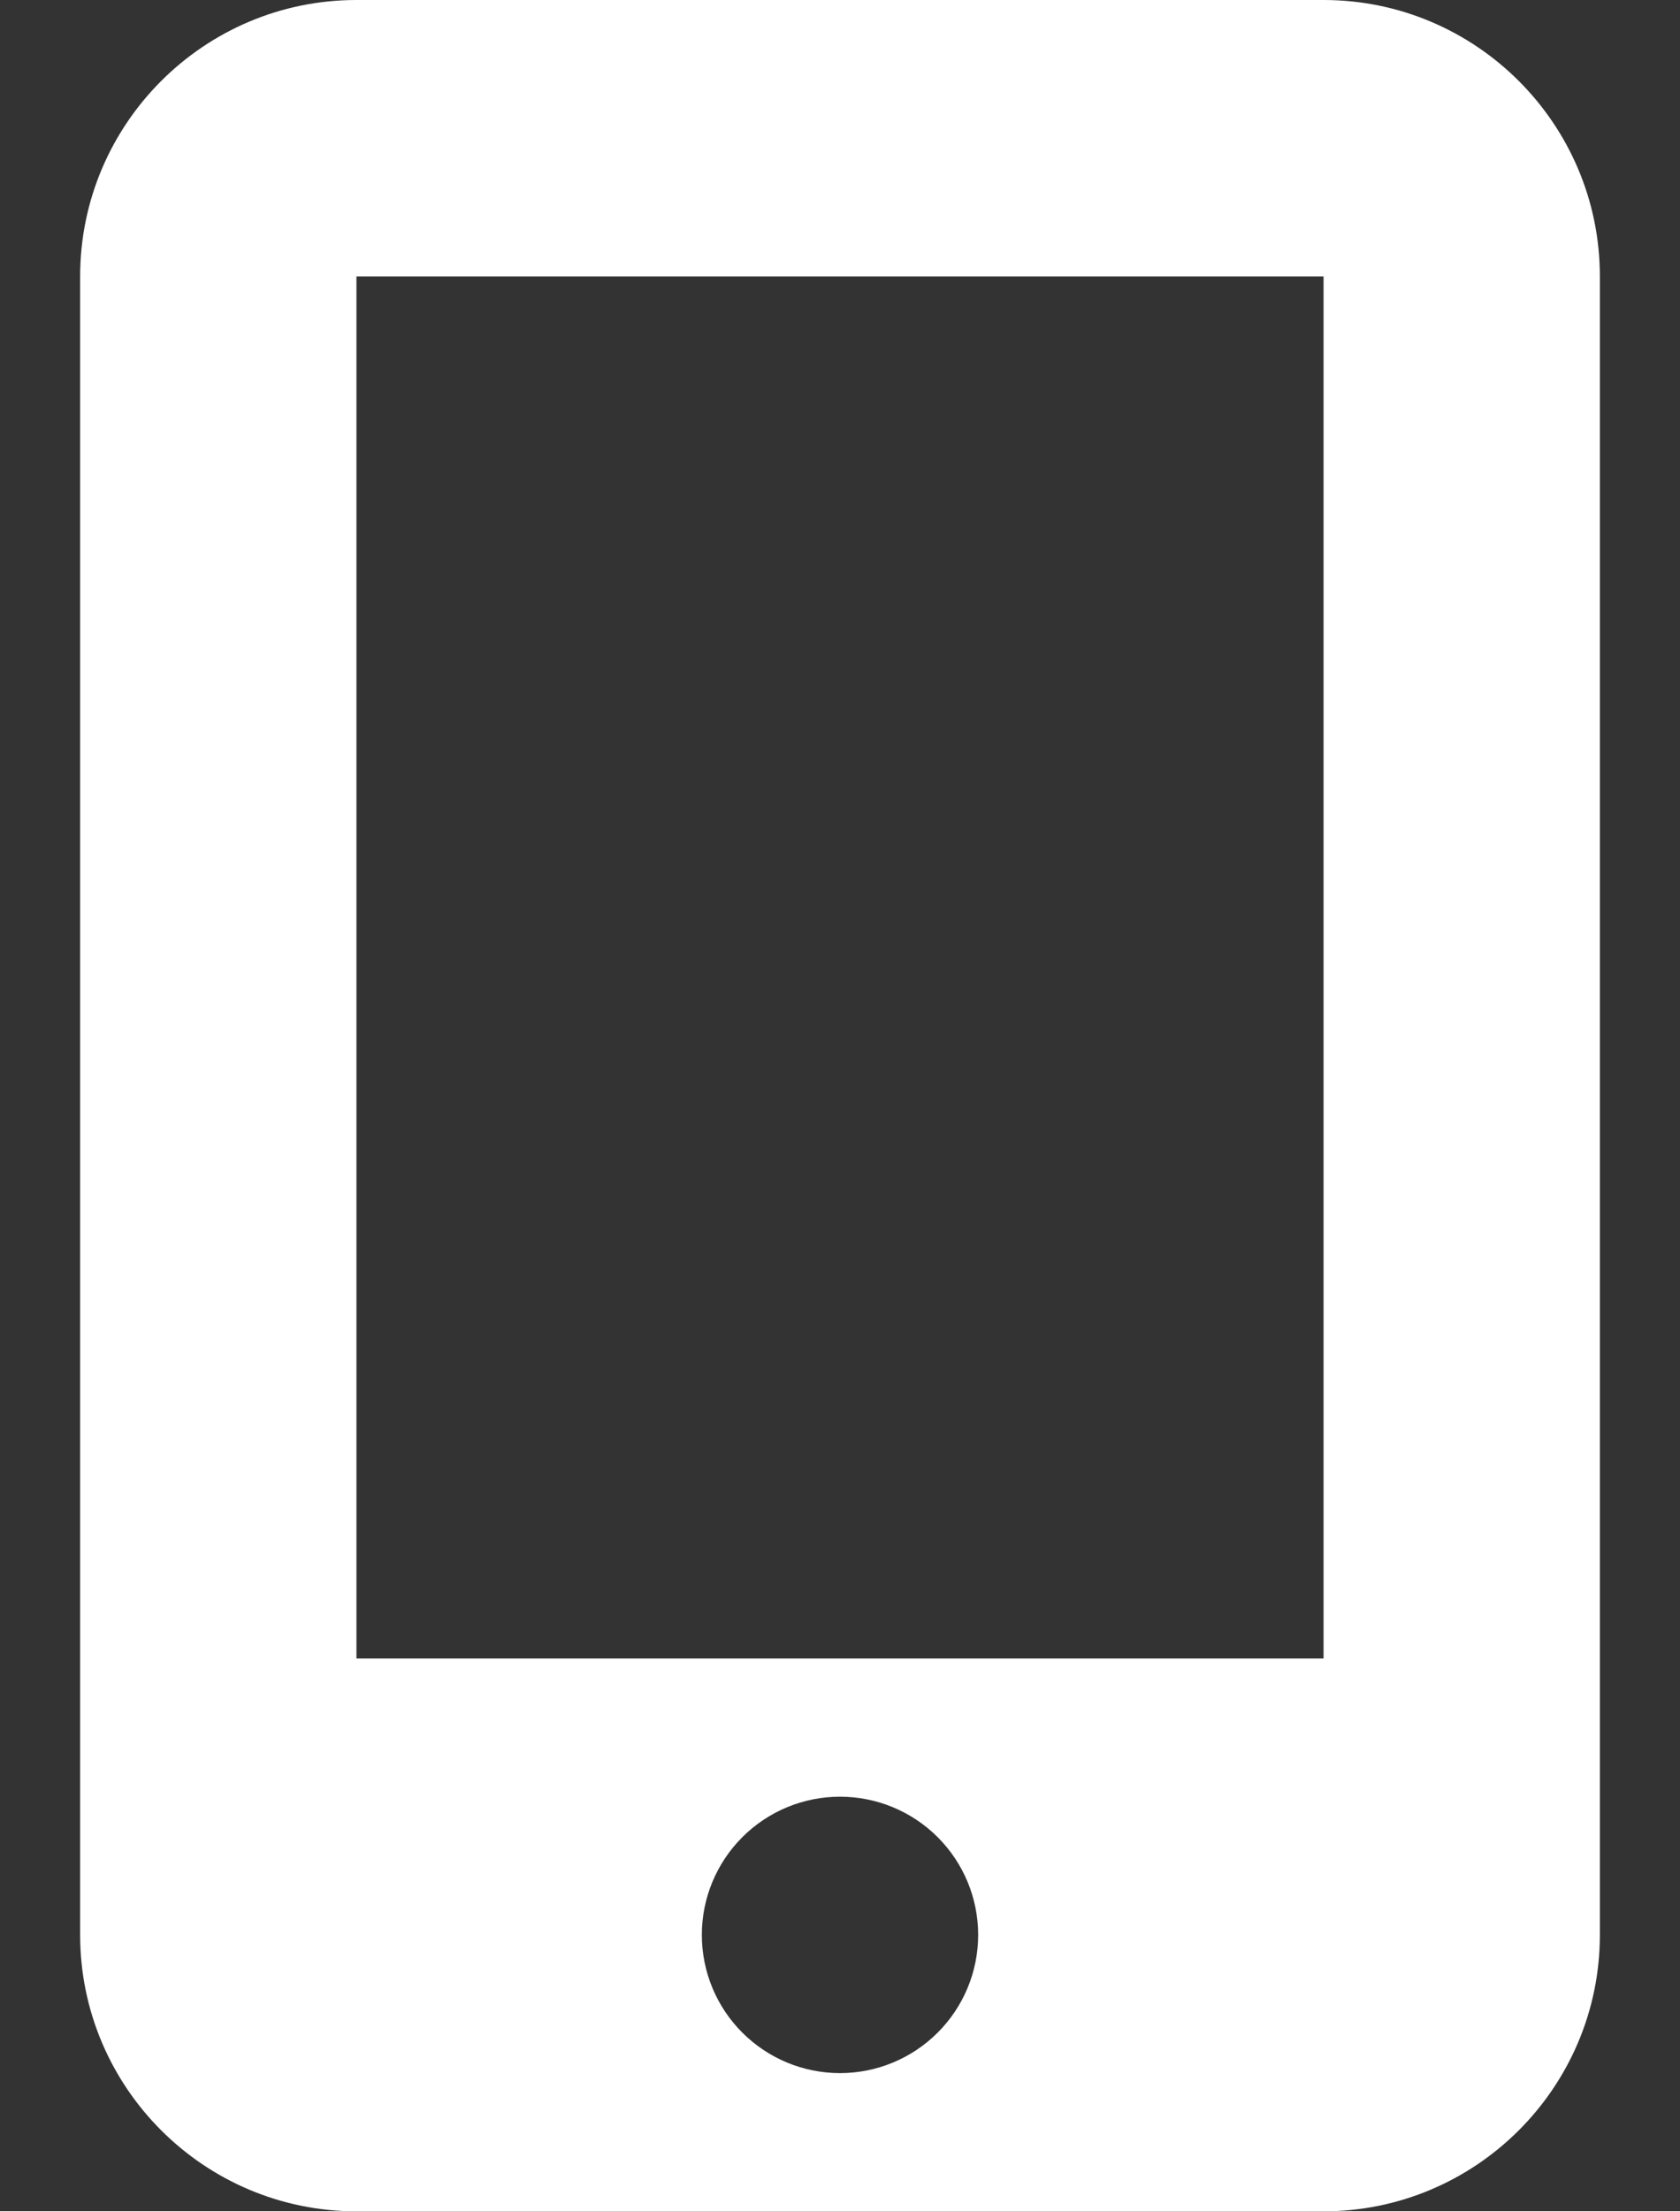 <svg width="76" height="100" viewBox="0 0 76 100" fill="none" xmlns="http://www.w3.org/2000/svg">
<rect x="0" y="0" width="76" height="100" fill="#333333" stroke="none"/>
<path d="M3.625 12.5C3.625 5.605 9.23 0 16.125 0H59.875C66.769 0 72.375 5.605 72.375 12.5V87.5C72.375 94.394 66.769 100 59.875 100H16.125C9.23 100 3.625 94.394 3.625 87.5V12.5ZM44.25 87.5C44.25 85.842 43.592 84.253 42.419 83.081C41.247 81.909 39.658 81.25 38 81.25C36.342 81.25 34.753 81.909 33.581 83.081C32.408 84.253 31.75 85.842 31.75 87.5C31.75 89.158 32.408 90.747 33.581 91.919C34.753 93.091 36.342 93.75 38 93.75C39.658 93.75 41.247 93.091 42.419 91.919C43.592 90.747 44.25 89.158 44.25 87.5ZM59.875 12.5H16.125V75H59.875V12.5Z" fill="white"/>
</svg>
